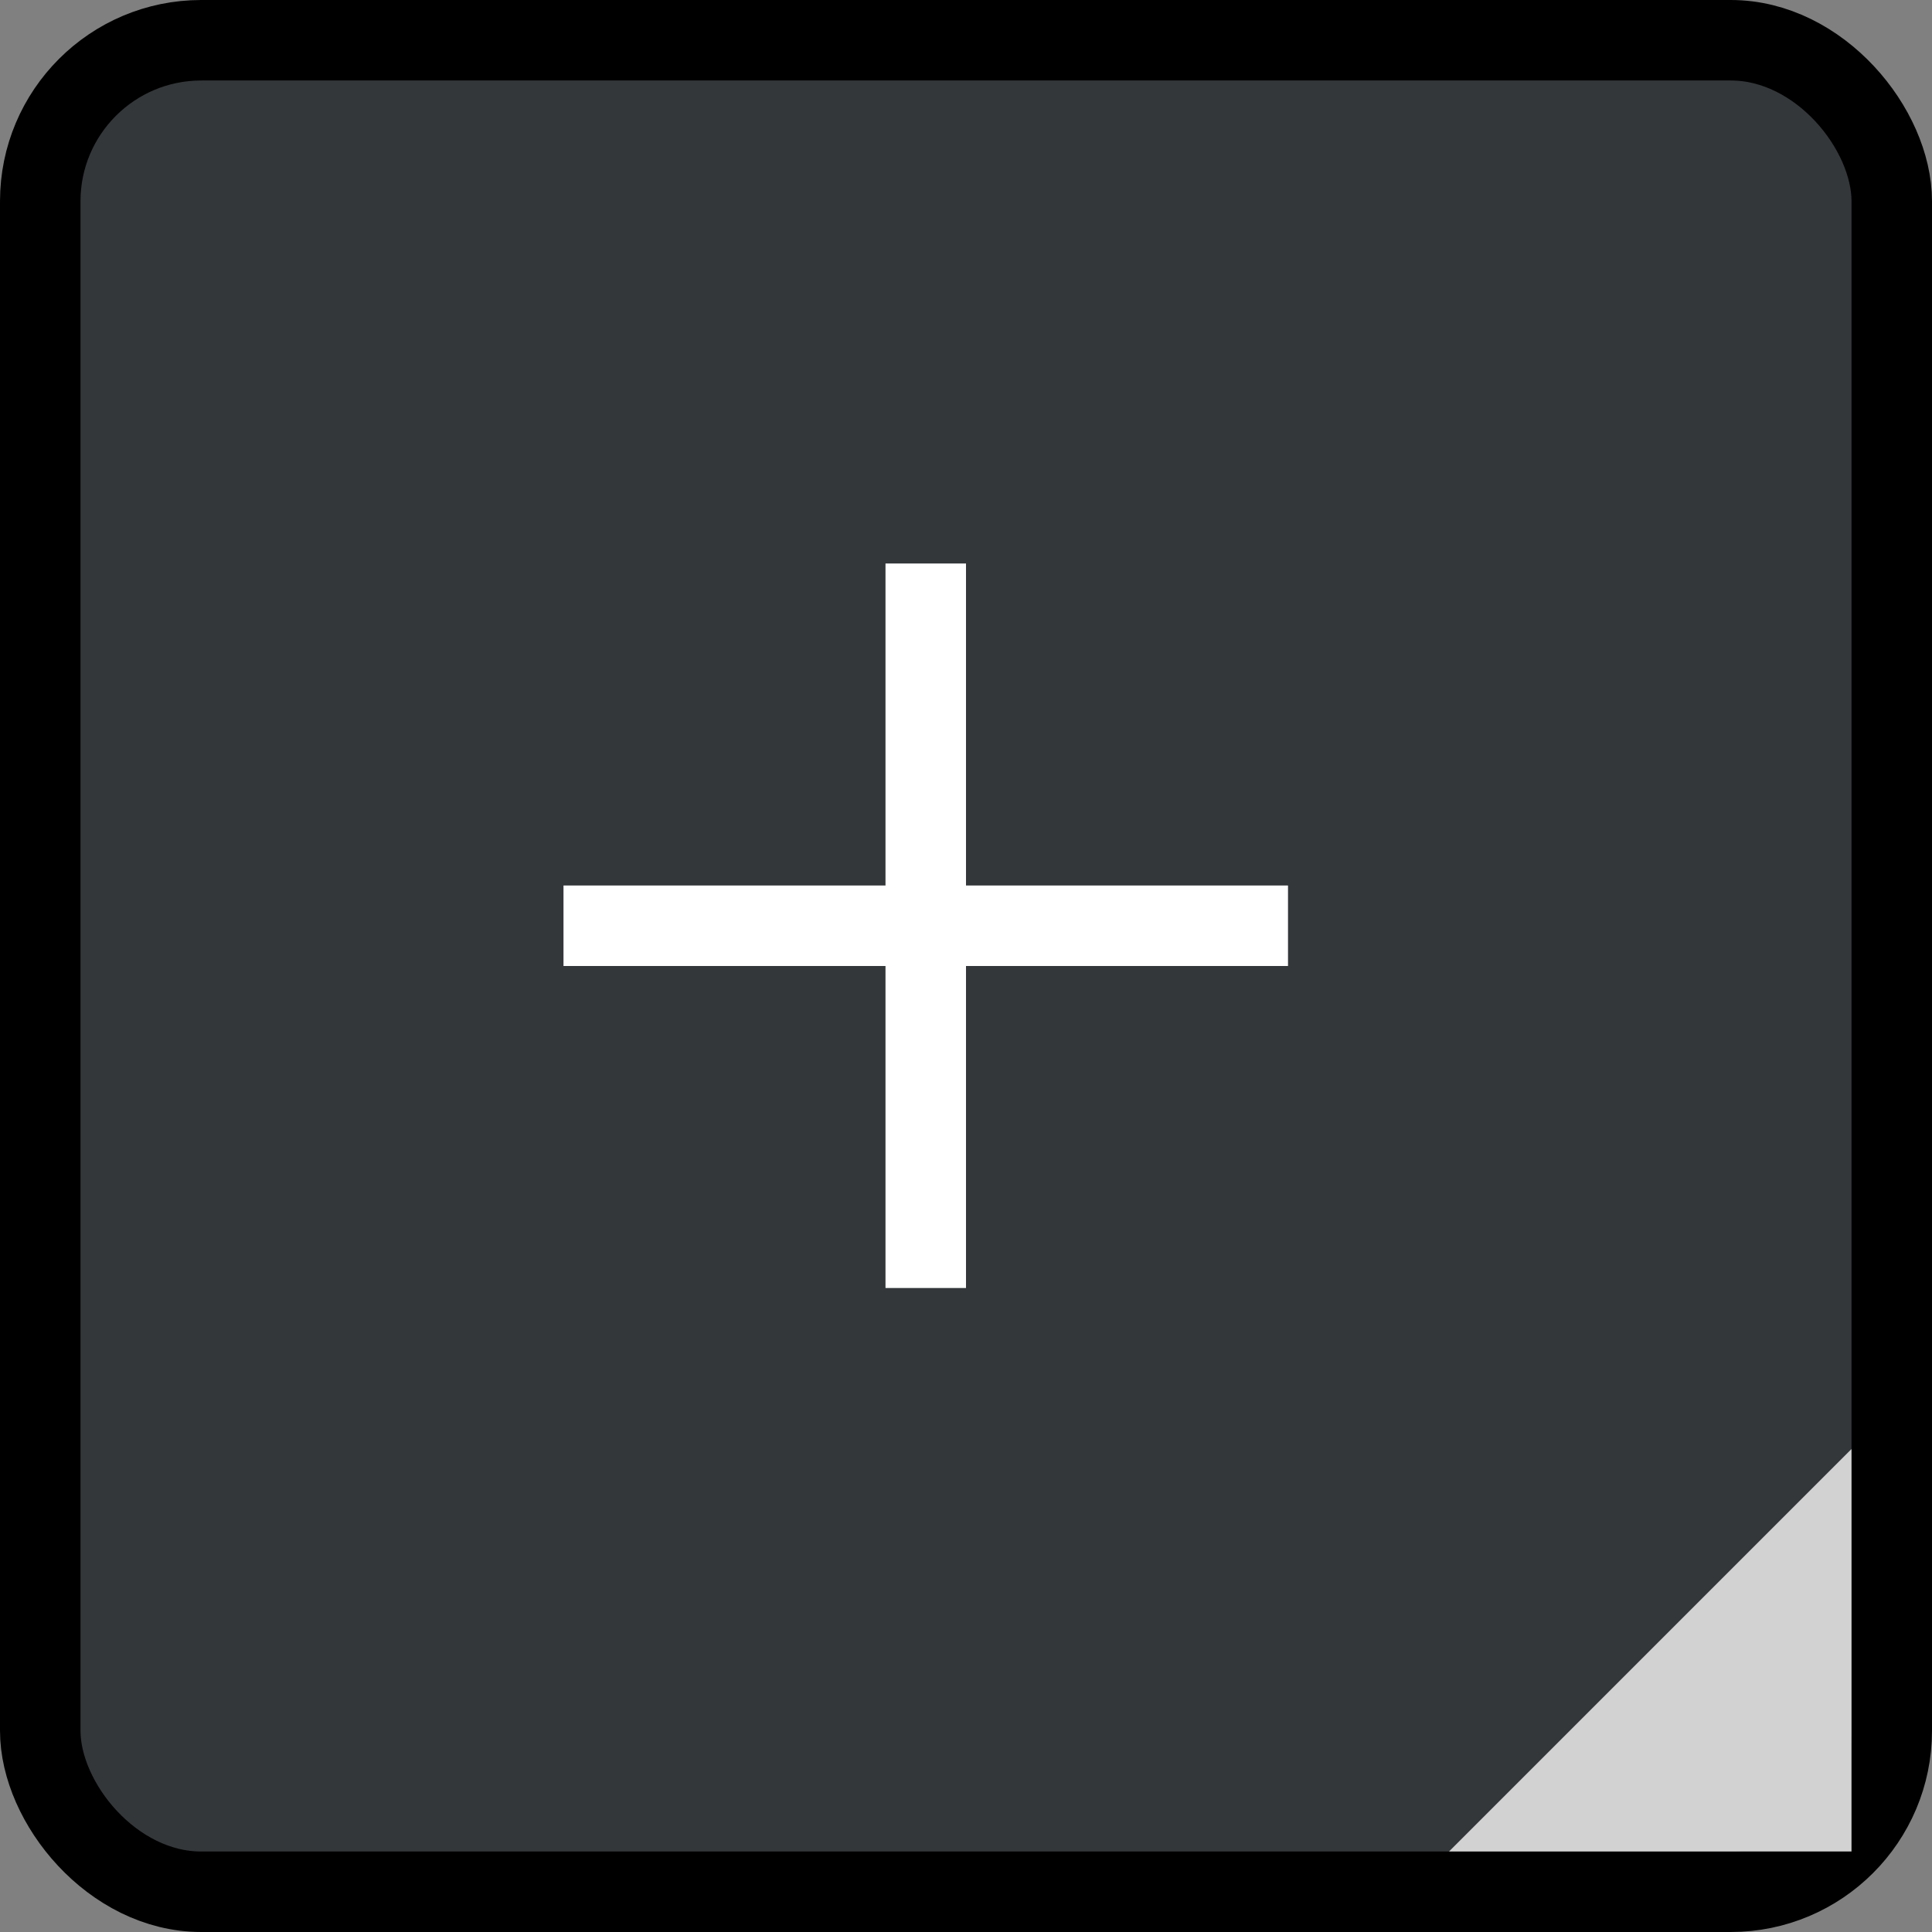 <?xml version="1.0" encoding="UTF-8"?>
<svg width="24px" height="24px" viewBox="0 0 24 24" version="1.1" xmlns="http://www.w3.org/2000/svg" xmlns:xlink="http://www.w3.org/1999/xlink">
    <rect x="0" y="0" width="24" height="24" fill="#808080" stroke="none"/>
    <!-- Generator: Sketch 59 (86127) - https://sketch.com -->
    <title>高-3</title>
    <desc>Created with Sketch.</desc>
    <g id="-" stroke="none" stroke-width="1" fill="none" fill-rule="evenodd">
        <g id="表单" transform="translate(-471, -190)">
            <g id="高-3_export" transform="translate(471, 190)">
                <g id="高">
                    <g id="Rectangle">
                        <rect stroke="#000000" fill="#34373A" fill-rule="nonzero" x="0.5" y="0.5" width="23" height="23" rx="2"></rect>
                        <rect fill="#FFFFFF" x="11" y="7" width="1" height="9"></rect>
                        <rect fill="#FFFFFF" x="7" y="11" width="9" height="1"></rect>
                        <polygon fill="#D2D2D3" fill-rule="nonzero" points="23 18 23 23 18 23"></polygon>
                    </g>
                </g>
            </g>
        </g>
    </g>
</svg>